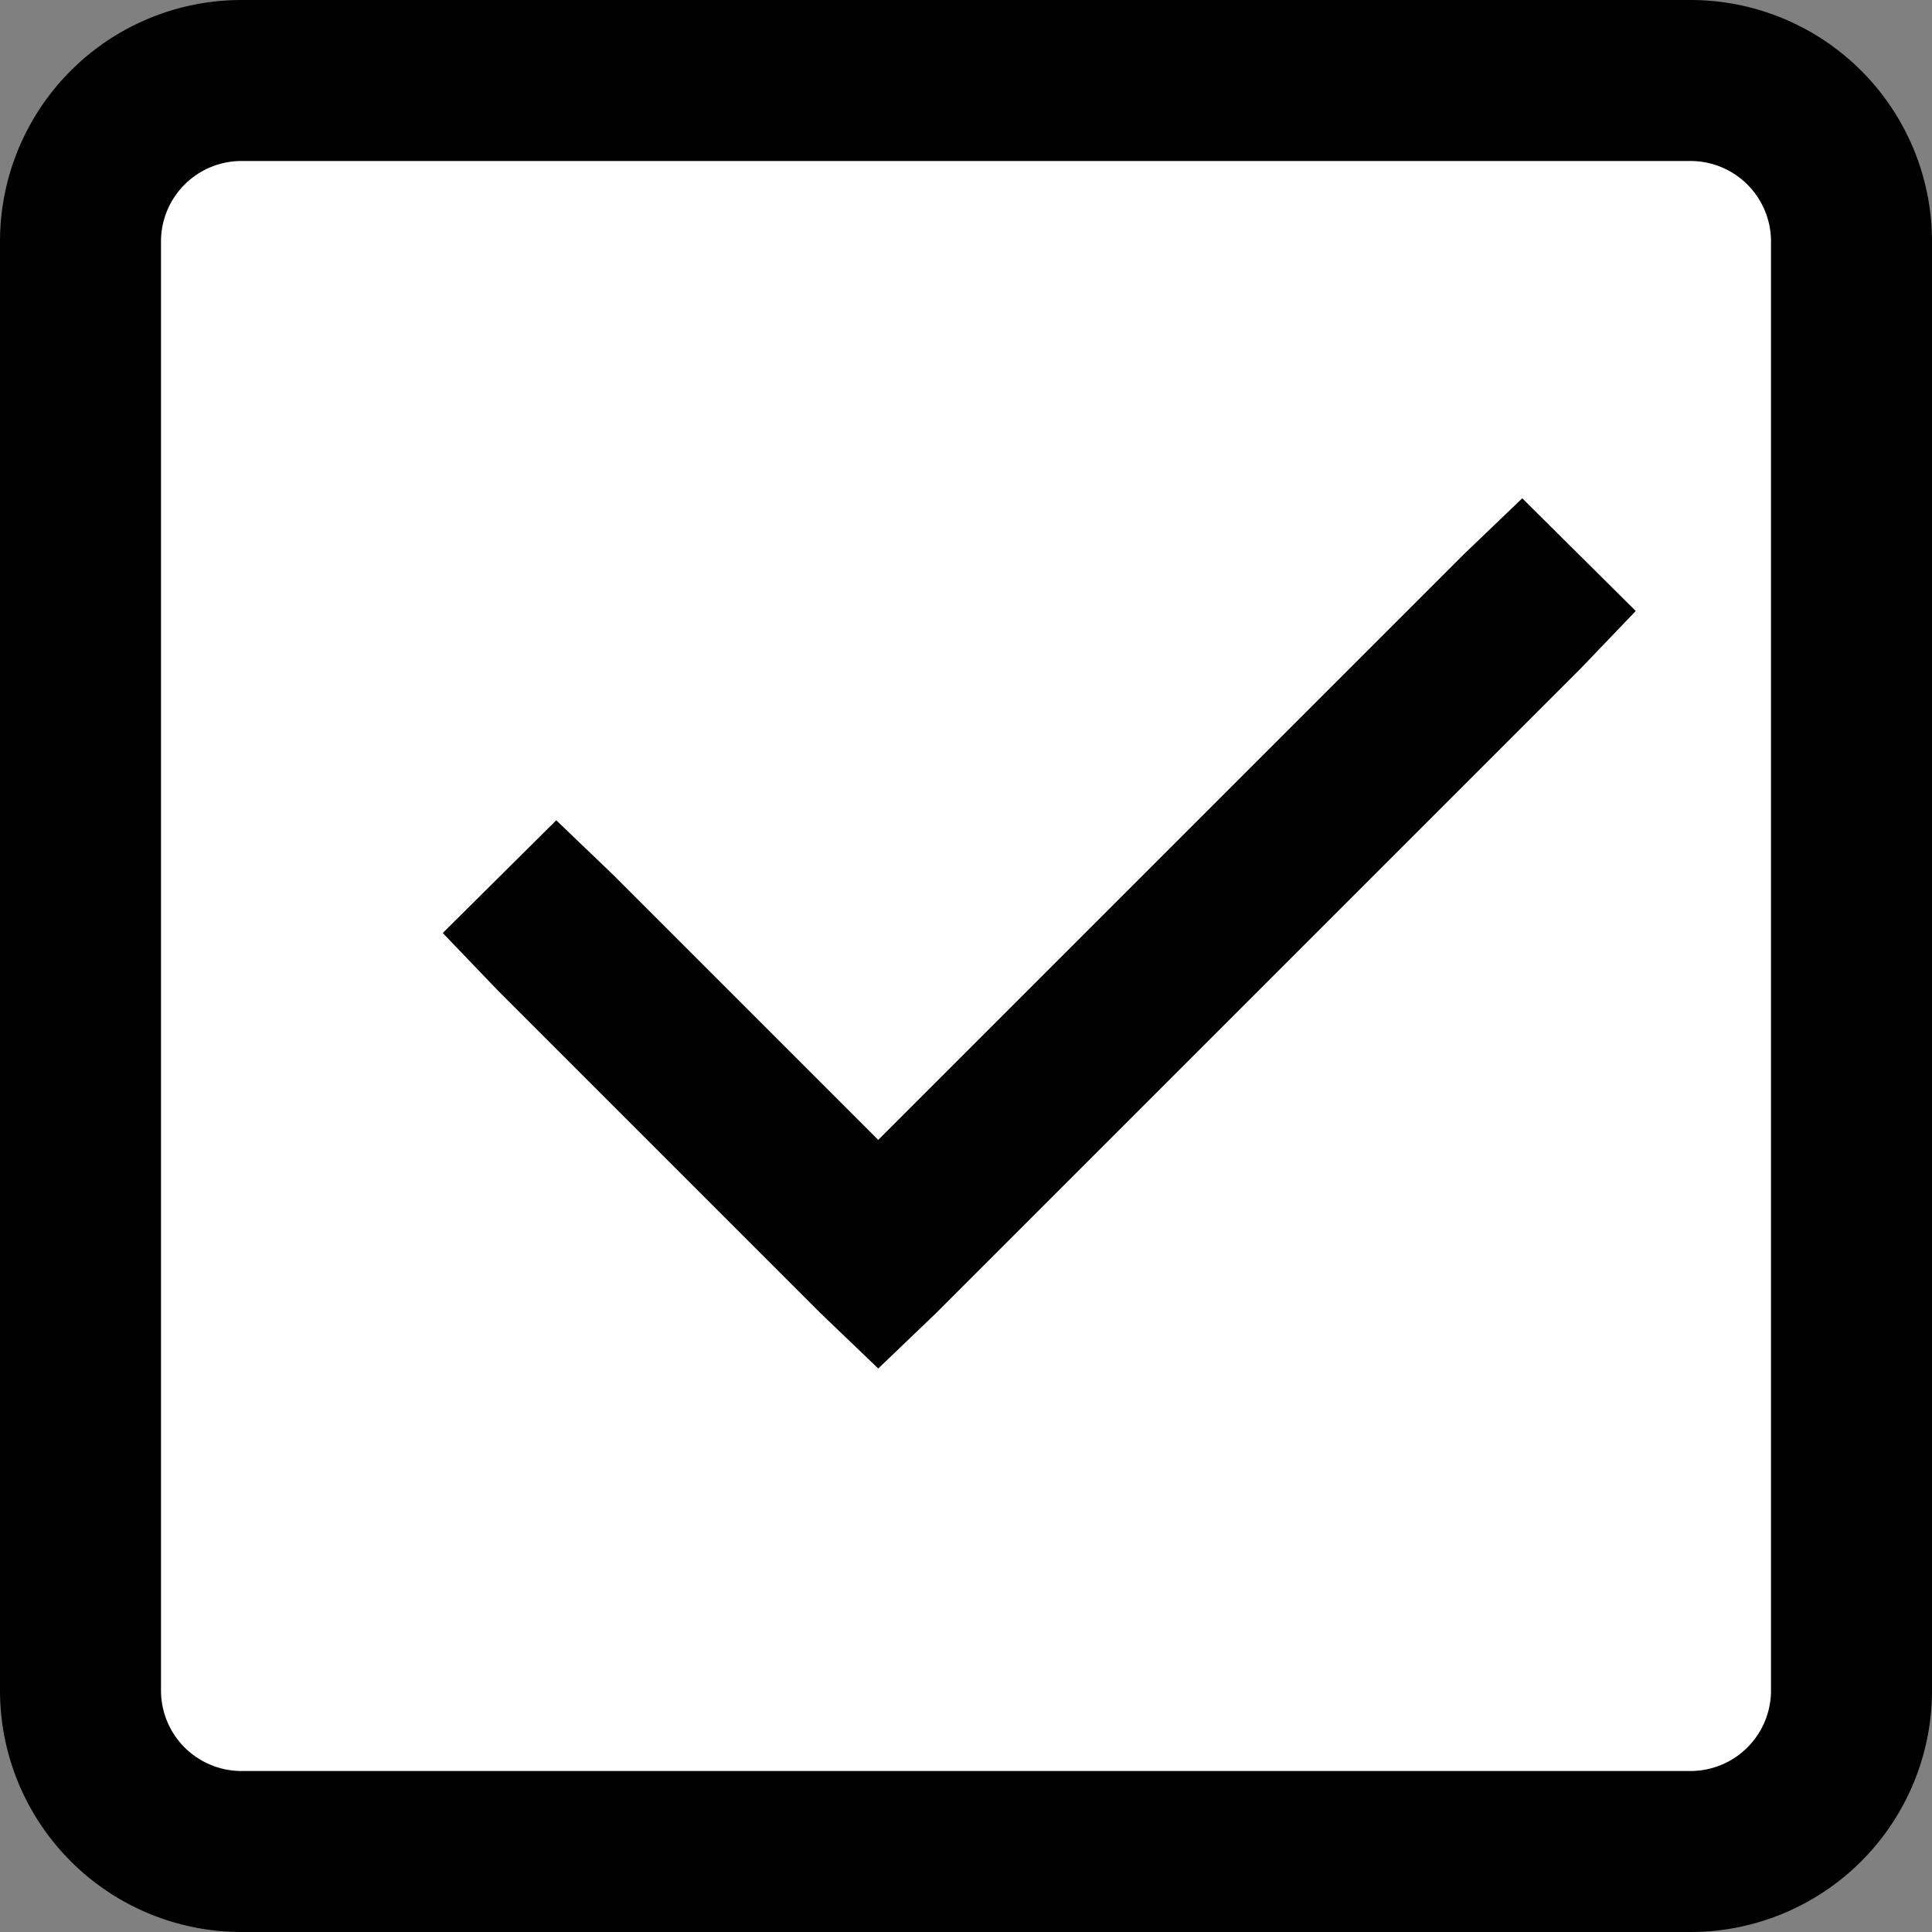 <svg id="Layer_1" data-name="Layer 1" xmlns="http://www.w3.org/2000/svg" xmlns:xlink="http://www.w3.org/1999/xlink" viewBox="0 0 24 24"><rect x="0" y="0" width="24" height="24" fill="#808080" stroke="none"/><defs><clipPath id="clip-path"><polygon points="-239 104.5 -246.5 112 -239 119.5 -237.62 118.12 -242.78 112.97 -231.5 112.97 -231.5 111.03 -242.78 111.03 -237.62 105.88 -239 104.5" style="fill:none;clip-rule:evenodd"/></clipPath><clipPath id="clip-path-2"><polygon points="266.76 13.92 275.25 5.44 277.13 7.32 266.53 17.93 264.64 16.04 261.5 12.9 263.62 10.78 266.76 13.92" style="fill:none;clip-rule:evenodd"/></clipPath><clipPath id="clip-path-3"><polygon points="33.26 -12.58 41.75 -21.06 43.63 -19.18 33.03 -8.57 31.14 -10.46 28 -13.6 30.12 -15.72 33.26 -12.58" style="clip-rule:evenodd"/></clipPath><clipPath id="clip-path-4"><path d="M43.08-42.67a8,8,0,0,0-1.71-2.54,8,8,0,0,0-2.54-1.71,8,8,0,0,0-3.11-.63,8,8,0,0,0-3.11.63A8,8,0,0,0,30-45.21a8,8,0,0,0-1.71,2.54,8,8,0,0,0-.63,3.11,8,8,0,0,0,.63,3.11A8,8,0,0,0,30-33.9a8,8,0,0,0,2.54,1.71,8,8,0,0,0,3.11.63,8,8,0,0,0,3.11-.63,8,8,0,0,0,2.54-1.71,8,8,0,0,0,1.71-2.54,8,8,0,0,0,.63-3.11A8,8,0,0,0,43.08-42.67ZM35.7-34.05a1.09,1.09,0,0,1-1.09-1.09,1.09,1.09,0,0,1,1.09-1.09,1.09,1.09,0,0,1,1.09,1.09A1.09,1.09,0,0,1,35.7-34.05Zm1.09-3.64a.2.2,0,0,1-.2.2H34.81a.2.2,0,0,1-.2-.2v-7.17a.2.2,0,0,1,.2-.2H36.6a.2.2,0,0,1,.2.2v7.17Z" style="clip-rule:evenodd"/></clipPath><clipPath id="clip-path-5"><circle cx="233.5" cy="151" r="12" style="fill:none"/></clipPath><clipPath id="clip-path-7"><circle cx="313.5" cy="142" r="16" style="fill:none"/></clipPath></defs><title>Artboard 142</title><rect x="1" y="1" width="22" height="22" rx="2" ry="2" style="fill:#fff"/><path d="M21,2a1,1,0,0,1,1,1V21a1,1,0,0,1-1,1H3a1,1,0,0,1-1-1V3A1,1,0,0,1,3,2H21m0-2H3A3,3,0,0,0,0,3V21a3,3,0,0,0,3,3H21a3,3,0,0,0,3-3V3a3,3,0,0,0-3-3Z"/><path d="M18.91,6.19l-.72.69-7.28,7.28L7.63,10.88l-.72-.69L5.5,11.59l.69.72,4,4,.72.69.72-.69,8-8,.69-.72L18.91,6.19Z"/><polygon points="33.26 -12.58 41.75 -21.06 43.63 -19.18 33.03 -8.57 31.14 -10.46 28 -13.6 30.12 -15.72 33.26 -12.58" style="fill-rule:evenodd"/><g style="clip-path:url(#clip-path-3)"><rect x="-572" y="-655.5" width="2448" height="1584"/></g><path d="M43.08-42.67a8,8,0,0,0-1.71-2.54,8,8,0,0,0-2.54-1.71,8,8,0,0,0-3.11-.63,8,8,0,0,0-3.11.63A8,8,0,0,0,30-45.21a8,8,0,0,0-1.71,2.54,8,8,0,0,0-.63,3.11,8,8,0,0,0,.63,3.11A8,8,0,0,0,30-33.9a8,8,0,0,0,2.54,1.71,8,8,0,0,0,3.11.63,8,8,0,0,0,3.11-.63,8,8,0,0,0,2.54-1.71,8,8,0,0,0,1.71-2.54,8,8,0,0,0,.63-3.11A8,8,0,0,0,43.08-42.67ZM35.7-34.05a1.09,1.09,0,0,1-1.09-1.09,1.09,1.09,0,0,1,1.09-1.09,1.09,1.09,0,0,1,1.09,1.09A1.09,1.09,0,0,1,35.7-34.05Zm1.09-3.64a.2.2,0,0,1-.2.2H34.81a.2.2,0,0,1-.2-.2v-7.17a.2.2,0,0,1,.2-.2H36.6a.2.2,0,0,1,.2.2v7.17Z" style="fill-rule:evenodd"/><g style="clip-path:url(#clip-path-4)"><rect x="-1704.3" y="-463.55" width="2448" height="1584"/></g></svg>